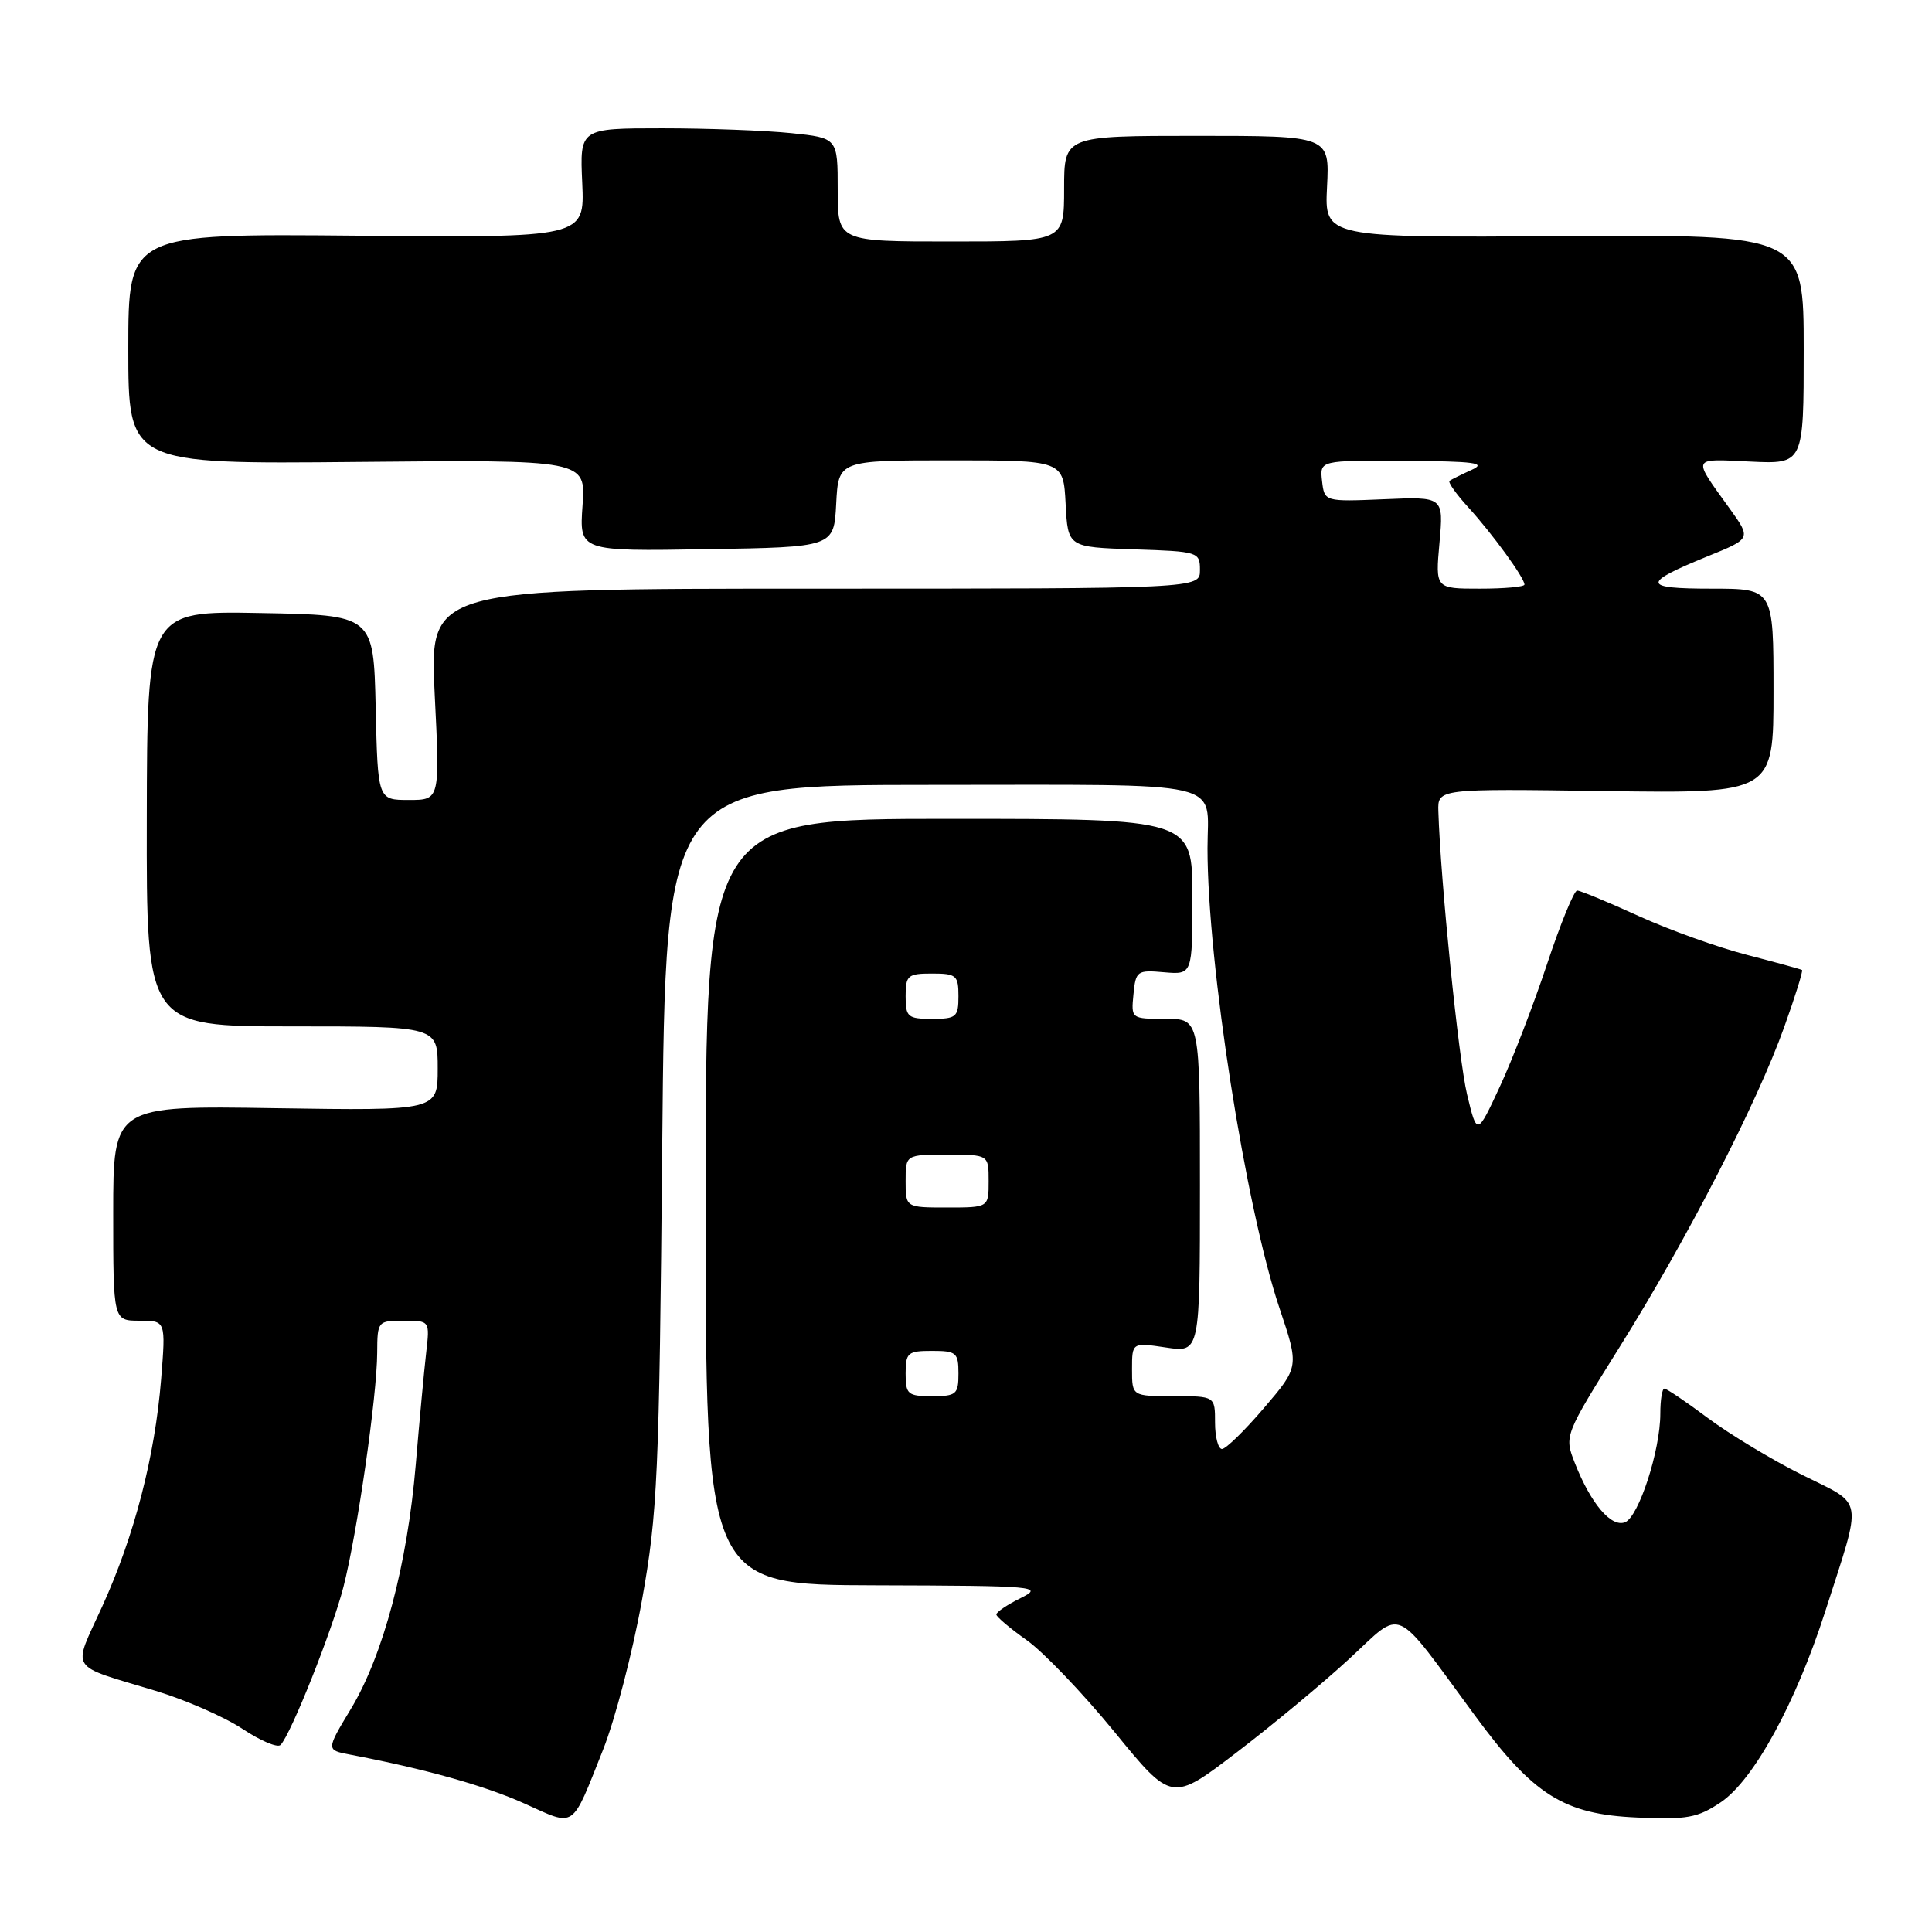 <?xml version="1.0" encoding="UTF-8" standalone="no"?>
<!DOCTYPE svg PUBLIC "-//W3C//DTD SVG 1.1//EN" "http://www.w3.org/Graphics/SVG/1.1/DTD/svg11.dtd" >
<svg xmlns="http://www.w3.org/2000/svg" xmlns:xlink="http://www.w3.org/1999/xlink" version="1.1" viewBox="0 0 256 256">
 <g >
 <path fill="currentColor"
d=" M 79.90 231.87 C 81.51 227.82 83.84 218.88 85.07 212.00 C 87.13 200.50 87.35 195.67 87.75 151.75 C 88.19 104.00 88.19 104.00 123.49 104.00 C 163.29 104.00 160.00 103.24 160.00 112.41 C 160.00 127.75 165.04 159.94 169.54 173.34 C 172.15 181.11 172.15 181.11 167.50 186.55 C 164.94 189.55 162.43 192.00 161.92 192.00 C 161.42 192.00 161.00 190.43 161.00 188.50 C 161.00 185.00 161.00 185.00 155.50 185.00 C 150.00 185.00 150.00 185.00 150.00 181.44 C 150.00 177.88 150.00 177.88 154.50 178.55 C 159.00 179.23 159.00 179.23 159.00 157.11 C 159.00 135.00 159.00 135.00 154.44 135.00 C 149.89 135.00 149.87 134.99 150.19 131.75 C 150.49 128.65 150.67 128.51 154.25 128.83 C 158.00 129.15 158.00 129.15 158.00 118.83 C 158.00 108.50 158.00 108.50 125.75 108.50 C 93.50 108.50 93.50 108.50 93.50 159.25 C 93.50 210.00 93.50 210.00 116.00 210.06 C 137.42 210.12 138.34 210.21 135.25 211.75 C 133.46 212.63 132.01 213.62 132.02 213.93 C 132.03 214.24 133.85 215.78 136.06 217.34 C 138.27 218.91 143.49 224.37 147.67 229.48 C 155.26 238.78 155.26 238.78 163.88 232.19 C 168.62 228.57 175.34 222.99 178.80 219.79 C 186.04 213.11 184.46 212.40 195.40 227.27 C 203.19 237.88 207.21 240.41 216.93 240.83 C 223.54 241.13 224.94 240.87 228.00 238.82 C 232.37 235.88 237.94 225.70 241.86 213.50 C 246.83 198.00 247.10 199.57 238.76 195.41 C 234.77 193.42 229.16 190.03 226.29 187.89 C 223.43 185.75 220.84 184.00 220.54 184.00 C 220.24 184.00 220.00 185.49 220.00 187.32 C 220.00 192.20 217.13 201.01 215.32 201.71 C 213.48 202.41 210.80 199.25 208.68 193.87 C 207.26 190.25 207.26 190.25 214.65 178.42 C 223.55 164.19 232.81 146.19 236.41 136.11 C 237.87 132.05 238.93 128.64 238.78 128.53 C 238.63 128.43 235.35 127.53 231.50 126.53 C 227.65 125.54 221.17 123.22 217.11 121.37 C 213.04 119.51 209.38 118.00 208.98 118.00 C 208.57 118.00 206.77 122.39 204.99 127.75 C 203.21 133.11 200.39 140.43 198.73 144.00 C 195.71 150.50 195.71 150.50 194.39 145.00 C 193.26 140.28 190.88 116.76 190.59 107.50 C 190.50 104.50 190.50 104.50 212.75 104.82 C 235.00 105.13 235.00 105.13 235.00 91.57 C 235.00 78.00 235.00 78.00 226.80 78.00 C 217.55 78.00 217.47 77.30 226.30 73.70 C 232.05 71.37 232.05 71.37 229.22 67.43 C 224.19 60.44 224.04 60.79 231.89 61.16 C 239.00 61.50 239.00 61.50 239.00 46.29 C 239.00 31.08 239.00 31.08 207.25 31.29 C 175.50 31.50 175.50 31.50 175.84 24.75 C 176.18 18.00 176.18 18.00 158.59 18.00 C 141.00 18.00 141.00 18.00 141.00 25.00 C 141.00 32.00 141.00 32.00 126.00 32.00 C 111.00 32.00 111.00 32.00 111.00 25.14 C 111.00 18.28 111.00 18.28 104.85 17.64 C 101.47 17.29 93.78 17.00 87.76 17.00 C 76.82 17.00 76.82 17.00 77.15 24.25 C 77.47 31.50 77.47 31.50 47.24 31.23 C 17.00 30.96 17.00 30.96 17.00 46.23 C 17.00 61.50 17.00 61.50 47.32 61.21 C 77.63 60.92 77.63 60.92 77.19 66.98 C 76.76 73.05 76.76 73.05 93.63 72.77 C 110.50 72.50 110.50 72.50 110.80 66.75 C 111.10 61.00 111.10 61.00 126.00 61.00 C 140.90 61.00 140.90 61.00 141.20 66.75 C 141.50 72.50 141.50 72.50 150.25 72.79 C 158.80 73.07 159.00 73.13 159.00 75.54 C 159.00 78.00 159.00 78.00 107.96 78.00 C 56.91 78.00 56.91 78.00 57.60 92.00 C 58.30 106.00 58.30 106.00 54.18 106.00 C 50.06 106.00 50.06 106.00 49.78 93.75 C 49.50 81.50 49.50 81.50 34.50 81.23 C 19.50 80.95 19.50 80.95 19.45 108.48 C 19.40 136.00 19.40 136.00 38.70 136.00 C 58.00 136.00 58.00 136.00 58.00 141.59 C 58.00 147.17 58.00 147.17 36.50 146.84 C 15.00 146.50 15.00 146.50 15.00 160.75 C 15.00 175.00 15.00 175.00 18.49 175.00 C 21.97 175.00 21.97 175.00 21.35 182.75 C 20.52 193.02 17.81 203.49 13.55 212.85 C 9.58 221.58 8.89 220.49 20.64 224.05 C 24.57 225.24 29.74 227.50 32.12 229.08 C 34.50 230.66 36.77 231.62 37.17 231.22 C 38.53 229.85 44.04 216.01 45.51 210.27 C 47.34 203.11 49.96 184.95 49.98 179.25 C 50.00 175.07 50.06 175.00 53.48 175.00 C 56.96 175.00 56.96 175.00 56.47 179.25 C 56.20 181.59 55.58 188.25 55.09 194.06 C 53.98 207.27 50.78 219.33 46.50 226.43 C 43.21 231.89 43.21 231.89 46.36 232.49 C 56.36 234.40 64.21 236.60 69.50 238.98 C 76.35 242.06 75.65 242.53 79.90 231.87 Z  M 120.00 182.00 C 120.00 179.24 120.28 179.00 123.50 179.00 C 126.72 179.00 127.00 179.24 127.00 182.00 C 127.00 184.76 126.72 185.00 123.50 185.00 C 120.28 185.00 120.00 184.76 120.00 182.00 Z  M 120.00 156.50 C 120.00 153.00 120.00 153.00 125.50 153.00 C 131.00 153.00 131.00 153.00 131.00 156.50 C 131.00 160.00 131.00 160.00 125.50 160.00 C 120.00 160.00 120.00 160.00 120.00 156.50 Z  M 120.00 132.00 C 120.00 129.24 120.28 129.00 123.50 129.00 C 126.72 129.00 127.00 129.24 127.00 132.00 C 127.00 134.76 126.72 135.00 123.50 135.00 C 120.28 135.00 120.00 134.76 120.00 132.00 Z  M 190.74 71.91 C 191.29 65.81 191.29 65.81 183.40 66.15 C 175.50 66.48 175.50 66.48 175.18 63.74 C 174.87 61.00 174.87 61.00 186.18 61.07 C 195.44 61.12 197.04 61.34 195.00 62.26 C 193.62 62.89 192.31 63.54 192.07 63.71 C 191.83 63.89 192.97 65.49 194.59 67.26 C 197.75 70.73 202.00 76.57 202.00 77.46 C 202.00 77.76 199.34 78.00 196.09 78.00 C 190.19 78.00 190.19 78.00 190.74 71.91 Z "/>
</g>
</svg>
